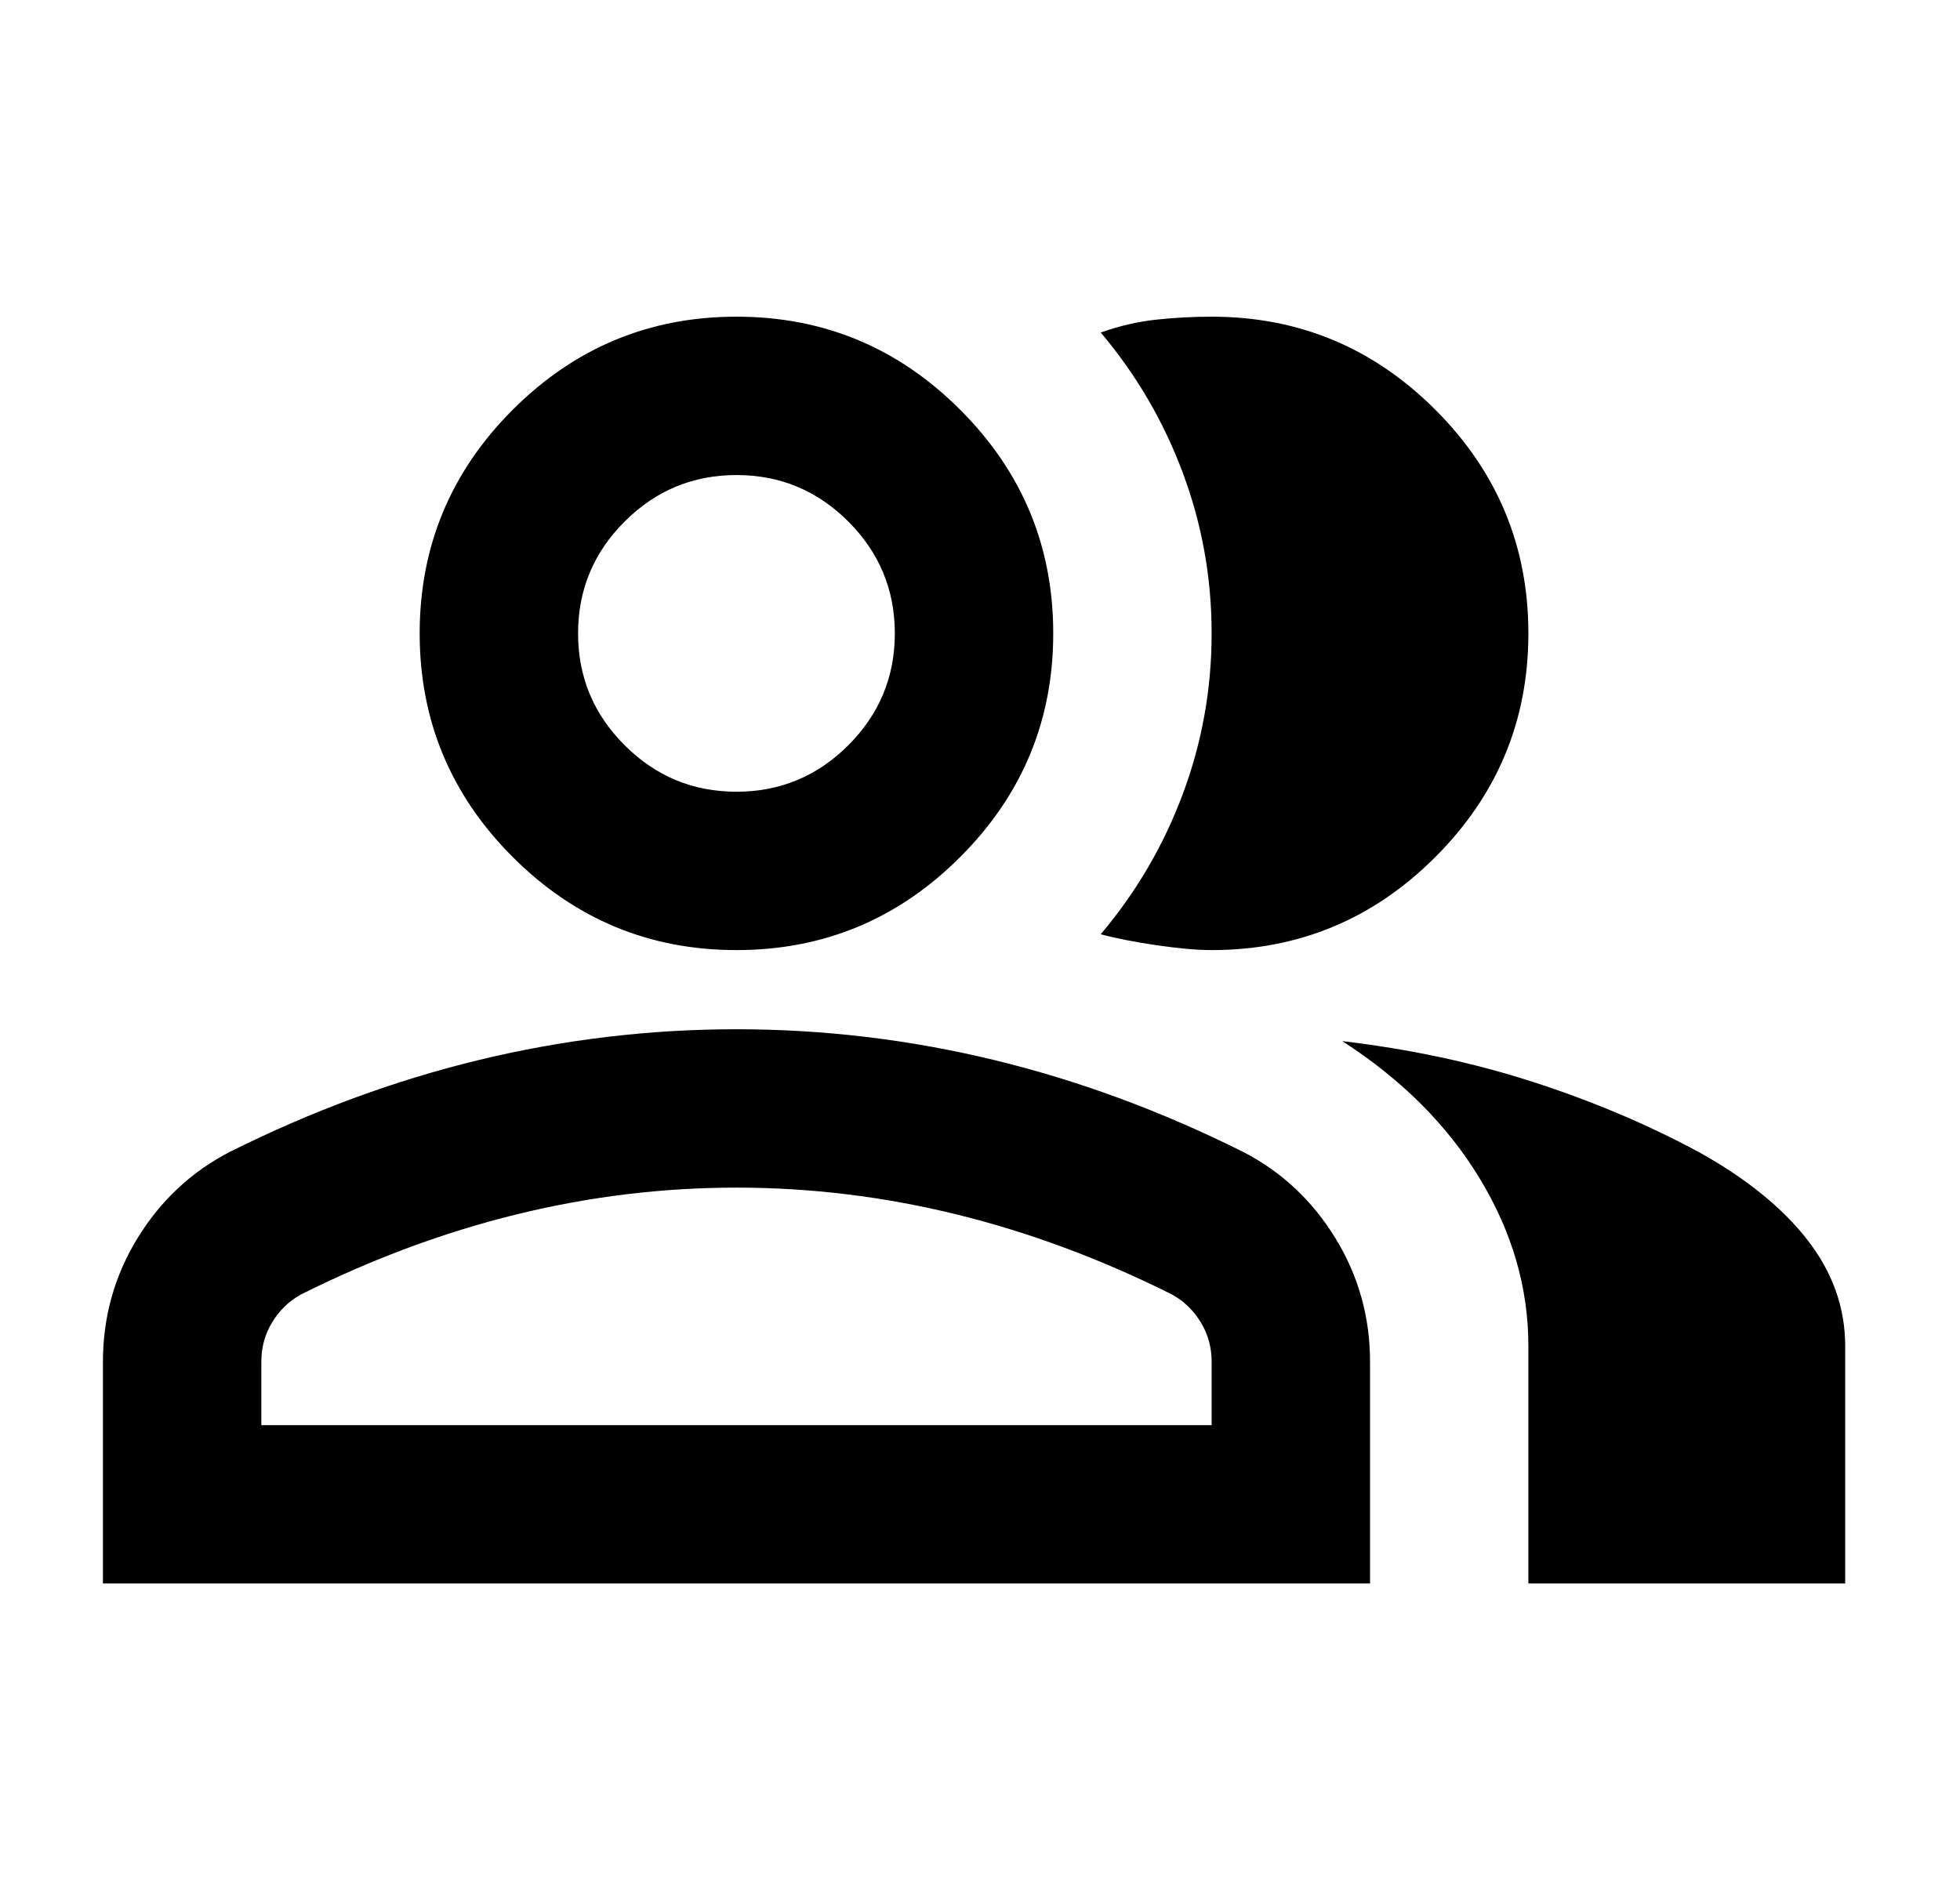 <svg width="33" height="32" viewBox="0 0 33 32" fill="none" xmlns="http://www.w3.org/2000/svg">
<path d="M1.733 26.667V22.933C1.733 22.178 1.928 21.483 2.316 20.85C2.705 20.217 3.222 19.733 3.866 19.4C5.244 18.711 6.644 18.194 8.066 17.85C9.489 17.506 10.933 17.333 12.4 17.333C13.867 17.333 15.311 17.506 16.733 17.85C18.155 18.194 19.555 18.711 20.933 19.4C21.578 19.733 22.094 20.217 22.483 20.85C22.872 21.483 23.067 22.178 23.067 22.933V26.667H1.733ZM25.733 26.667V22.667C25.733 21.689 25.461 20.75 24.916 19.85C24.372 18.95 23.6 18.178 22.6 17.533C23.733 17.667 24.8 17.894 25.8 18.217C26.8 18.539 27.733 18.933 28.6 19.4C29.4 19.844 30.011 20.339 30.433 20.883C30.855 21.428 31.067 22.022 31.067 22.667V26.667H25.733ZM12.4 16C10.933 16 9.678 15.478 8.633 14.433C7.589 13.389 7.066 12.133 7.066 10.667C7.066 9.2 7.589 7.944 8.633 6.9C9.678 5.855 10.933 5.333 12.4 5.333C13.867 5.333 15.122 5.855 16.166 6.9C17.211 7.944 17.733 9.2 17.733 10.667C17.733 12.133 17.211 13.389 16.166 14.433C15.122 15.478 13.867 16 12.4 16ZM25.733 10.667C25.733 12.133 25.211 13.389 24.166 14.433C23.122 15.478 21.866 16 20.4 16C20.155 16 19.844 15.972 19.466 15.917C19.089 15.861 18.778 15.8 18.533 15.733C19.133 15.022 19.594 14.233 19.916 13.367C20.239 12.5 20.4 11.6 20.4 10.667C20.4 9.733 20.239 8.833 19.916 7.967C19.594 7.1 19.133 6.311 18.533 5.6C18.844 5.489 19.155 5.417 19.466 5.383C19.778 5.35 20.089 5.333 20.4 5.333C21.866 5.333 23.122 5.855 24.166 6.9C25.211 7.944 25.733 9.2 25.733 10.667ZM4.4 24H20.4V22.933C20.4 22.689 20.339 22.467 20.216 22.267C20.094 22.067 19.933 21.911 19.733 21.8C18.533 21.2 17.322 20.75 16.1 20.45C14.878 20.15 13.644 20 12.4 20C11.155 20 9.922 20.15 8.7 20.45C7.478 20.75 6.266 21.2 5.066 21.8C4.866 21.911 4.705 22.067 4.583 22.267C4.461 22.467 4.4 22.689 4.4 22.933V24ZM12.4 13.333C13.133 13.333 13.761 13.072 14.283 12.55C14.805 12.028 15.066 11.4 15.066 10.667C15.066 9.933 14.805 9.305 14.283 8.783C13.761 8.261 13.133 8 12.4 8C11.666 8 11.039 8.261 10.517 8.783C9.994 9.305 9.733 9.933 9.733 10.667C9.733 11.4 9.994 12.028 10.517 12.55C11.039 13.072 11.666 13.333 12.4 13.333Z" fill="black"/>
</svg>
